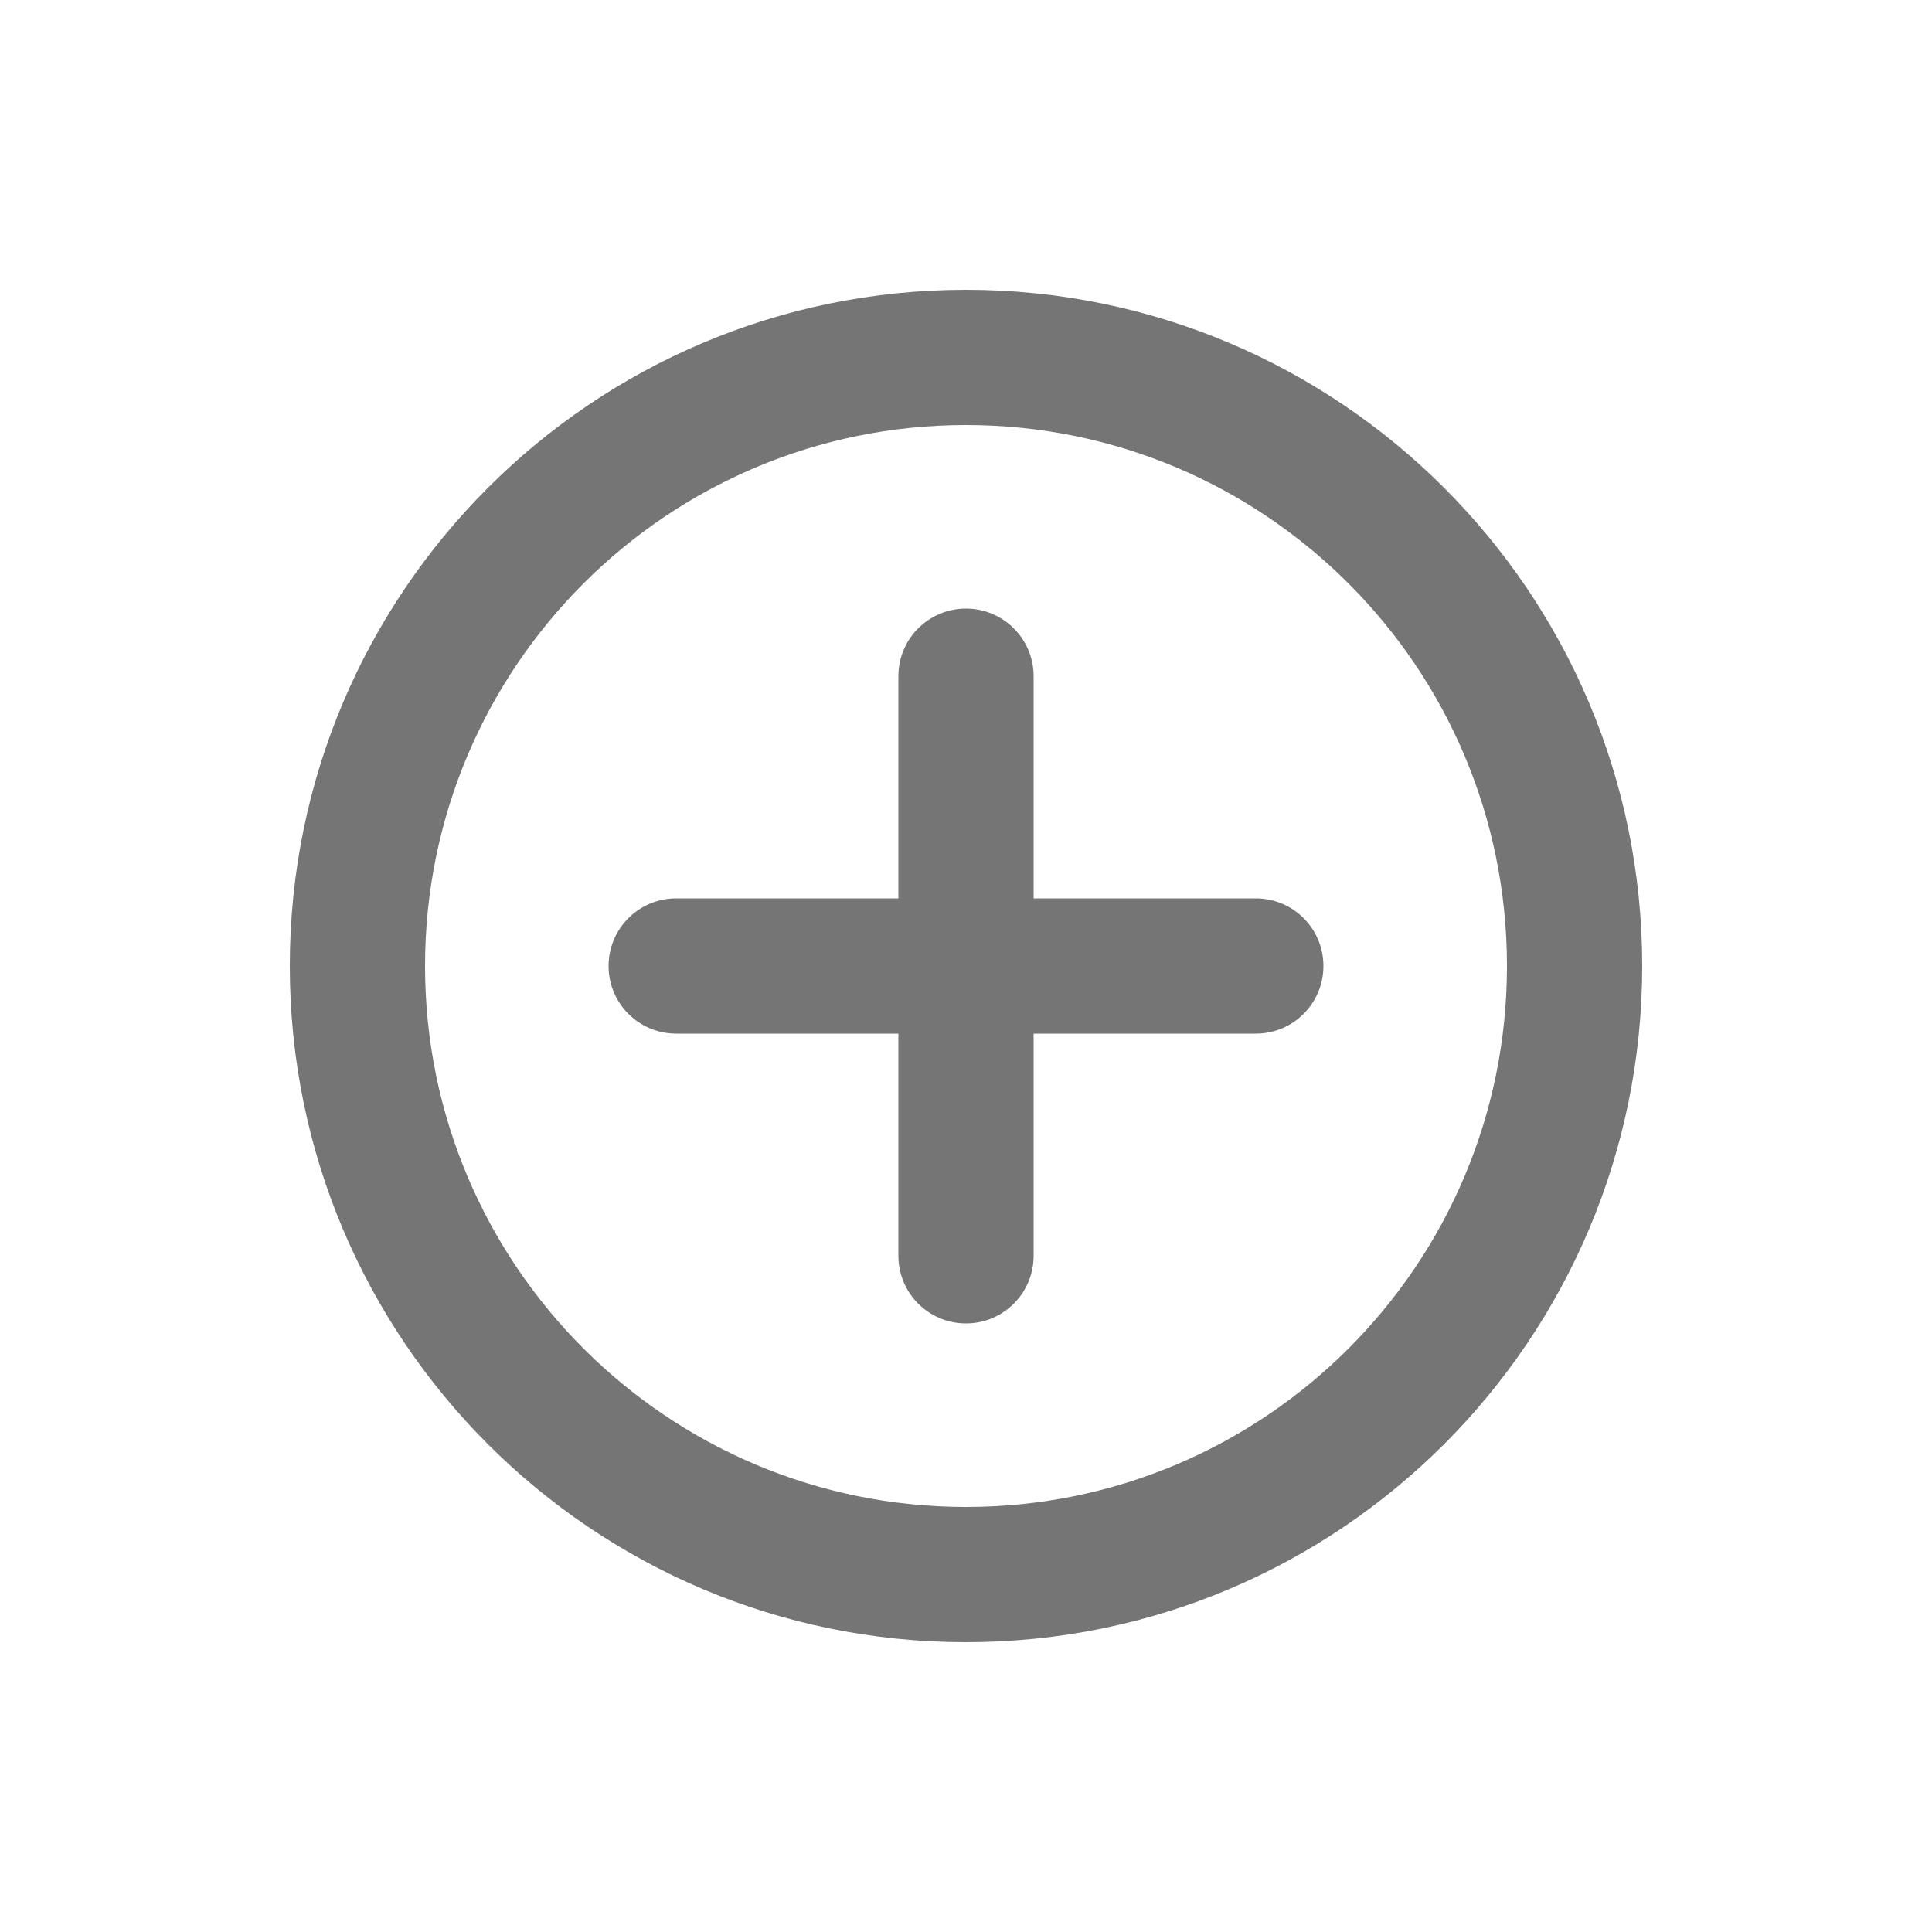 <svg width="20" height="20" viewBox="0 0 20 20" fill="none" xmlns="http://www.w3.org/2000/svg">
<path fill-rule="evenodd" clip-rule="evenodd" d="M10 15.6C13.093 15.6 15.6 13.093 15.6 10C15.6 6.907 13.093 4.4 10 4.4C6.907 4.4 4.4 6.907 4.4 10C4.4 13.093 6.907 15.6 10 15.6ZM10 17C13.866 17 17 13.866 17 10C17 6.134 13.866 3 10 3C6.134 3 3 6.134 3 10C3 13.866 6.134 17 10 17ZM6.3 10C6.3 9.613 6.613 9.3 7 9.3H9.3V7C9.3 6.613 9.613 6.3 10 6.3C10.386 6.3 10.7 6.613 10.7 7V9.3H13C13.387 9.3 13.7 9.613 13.7 10C13.7 10.387 13.387 10.7 13 10.7H10.7V13C10.7 13.387 10.386 13.7 10 13.7C9.613 13.7 9.3 13.387 9.3 13V10.7H7C6.613 10.7 6.3 10.387 6.3 10Z" fill="#757575"/>
</svg>
